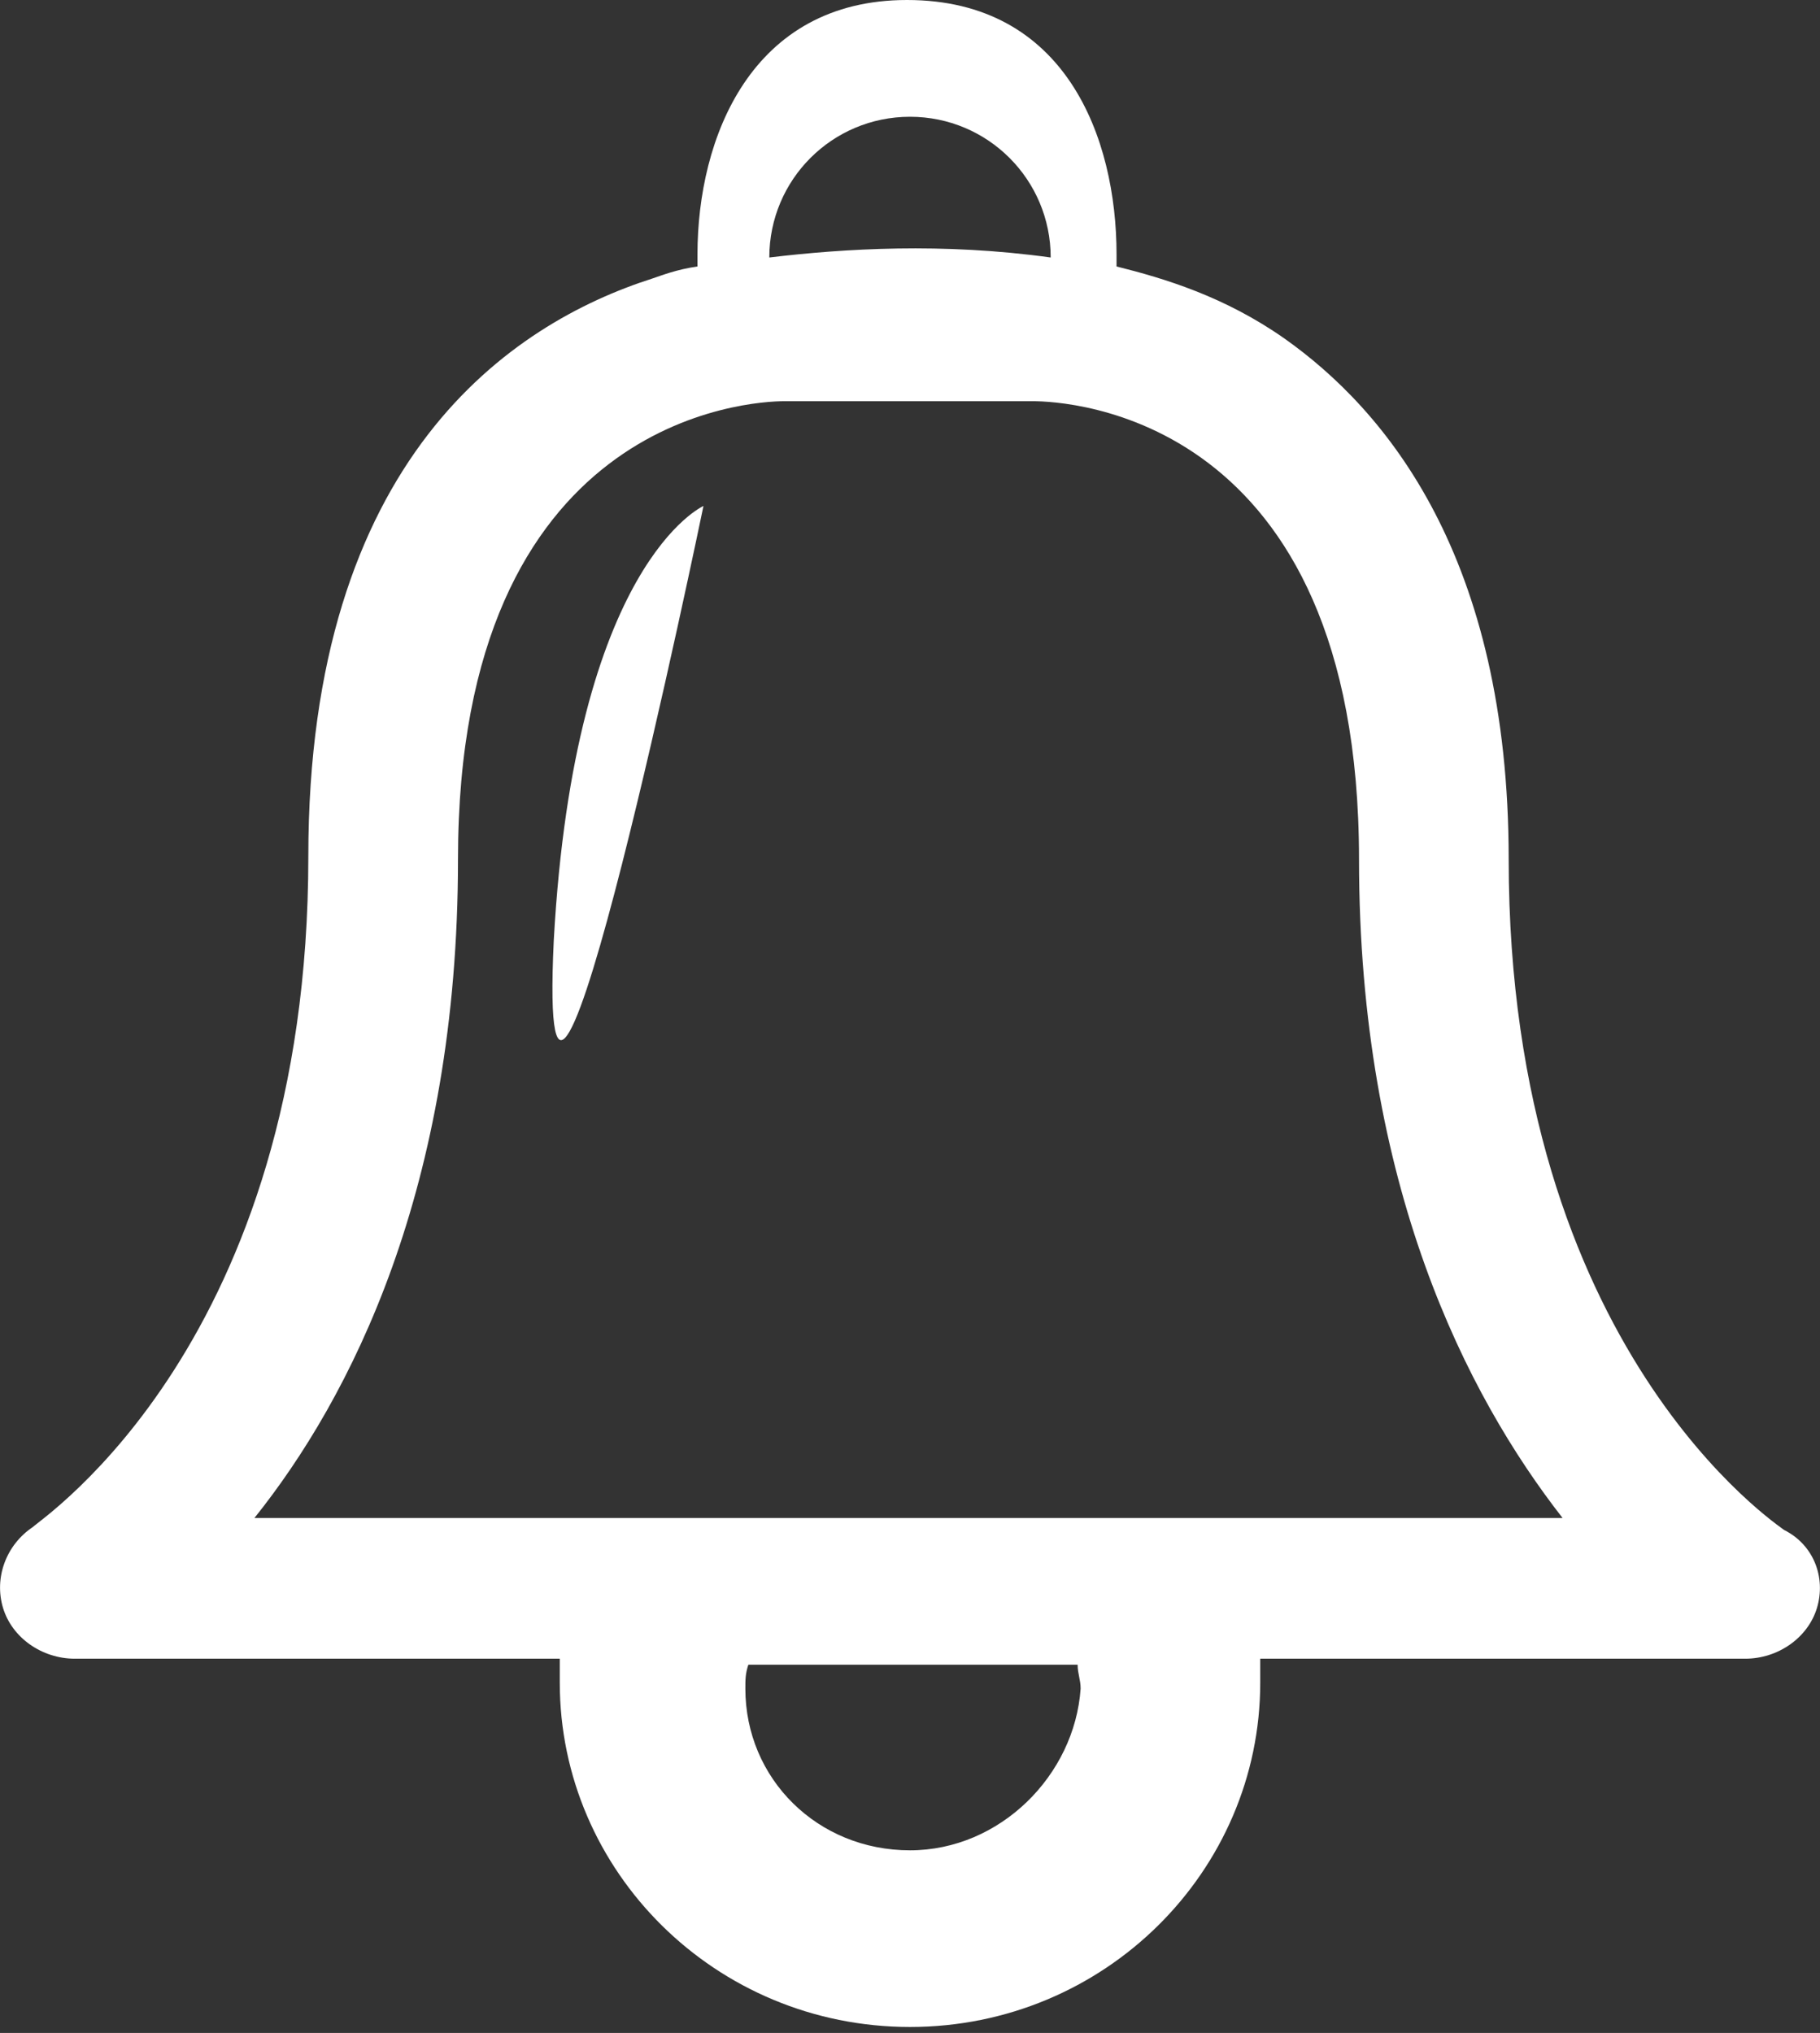 <?xml version="1.0" encoding="utf-8"?>
<!-- Generator: Adobe Illustrator 18.1.1, SVG Export Plug-In . SVG Version: 6.00 Build 0)  -->
<svg version="1.1" id="Layer_1" xmlns="http://www.w3.org/2000/svg" xmlns:xlink="http://www.w3.org/1999/xlink" x="0px" y="0px"
	 viewBox="0 0 60.8 67.9" enable-background="new 0 0 60.8 67.9" xml:space="preserve">
<rect x="0" y="0" width="60.8" height="67.9" fill="#333333" stroke="none"/>
<path fill="#FFFFFF" d="M8.5,50.7c3.2-4,6.8-11,6.8-22c0-14.8,9.8-15.3,10.9-15.3h8.3c1.1,0,10.9,0.4,10.9,15.3
	c0,10.9,3.6,17.9,6.8,22H8.5z M30.4,61.8c-3.1,0-5.5-2.4-5.5-5.4c0-0.3,0-0.5,0.1-0.8h11c0,0.3,0.1,0.5,0.1,0.8
	C35.9,59.3,33.4,61.8,30.4,61.8z M30.4,3.9c2.6,0,4.7,2.1,4.7,4.7c-3.6-0.5-6.9-0.3-9.4,0C25.7,6,27.8,3.9,30.4,3.9z M59.6,51.1
	c-0.1-0.1-9.2-6-9.2-22.4c0-10.1-4.1-15-7.5-17.4c-2-1.4-4-2-5.6-2.4c0-0.1,0-0.3,0-0.4c0-3.9-1.7-8.5-7-8.5c-5.2,0-7,4.6-7,8.5
	c0,0.1,0,0.3,0,0.4c-0.7,0.1-1.2,0.3-1.5,0.4c-4.7,1.5-11.5,6-11.5,19.3c0,16.2-8.9,22.1-9.2,22.4c-0.9,0.6-1.3,1.7-1,2.7
	c0.3,1,1.3,1.7,2.4,1.7h16.2c0,0.3,0,0.5,0,0.8c0,6.3,5.2,11.5,11.7,11.5c6.5,0,11.7-5.2,11.7-11.5c0-0.3,0-0.5,0-0.8h16.2
	c1.1,0,2.1-0.7,2.4-1.7C61,52.7,60.6,51.6,59.6,51.1z"/>
<path fill="#FFFFFF" d="M18.5,31.4c-0.6,12.6,5-14.5,5-14.5S19.2,18.8,18.5,31.4z"/>
</svg>

